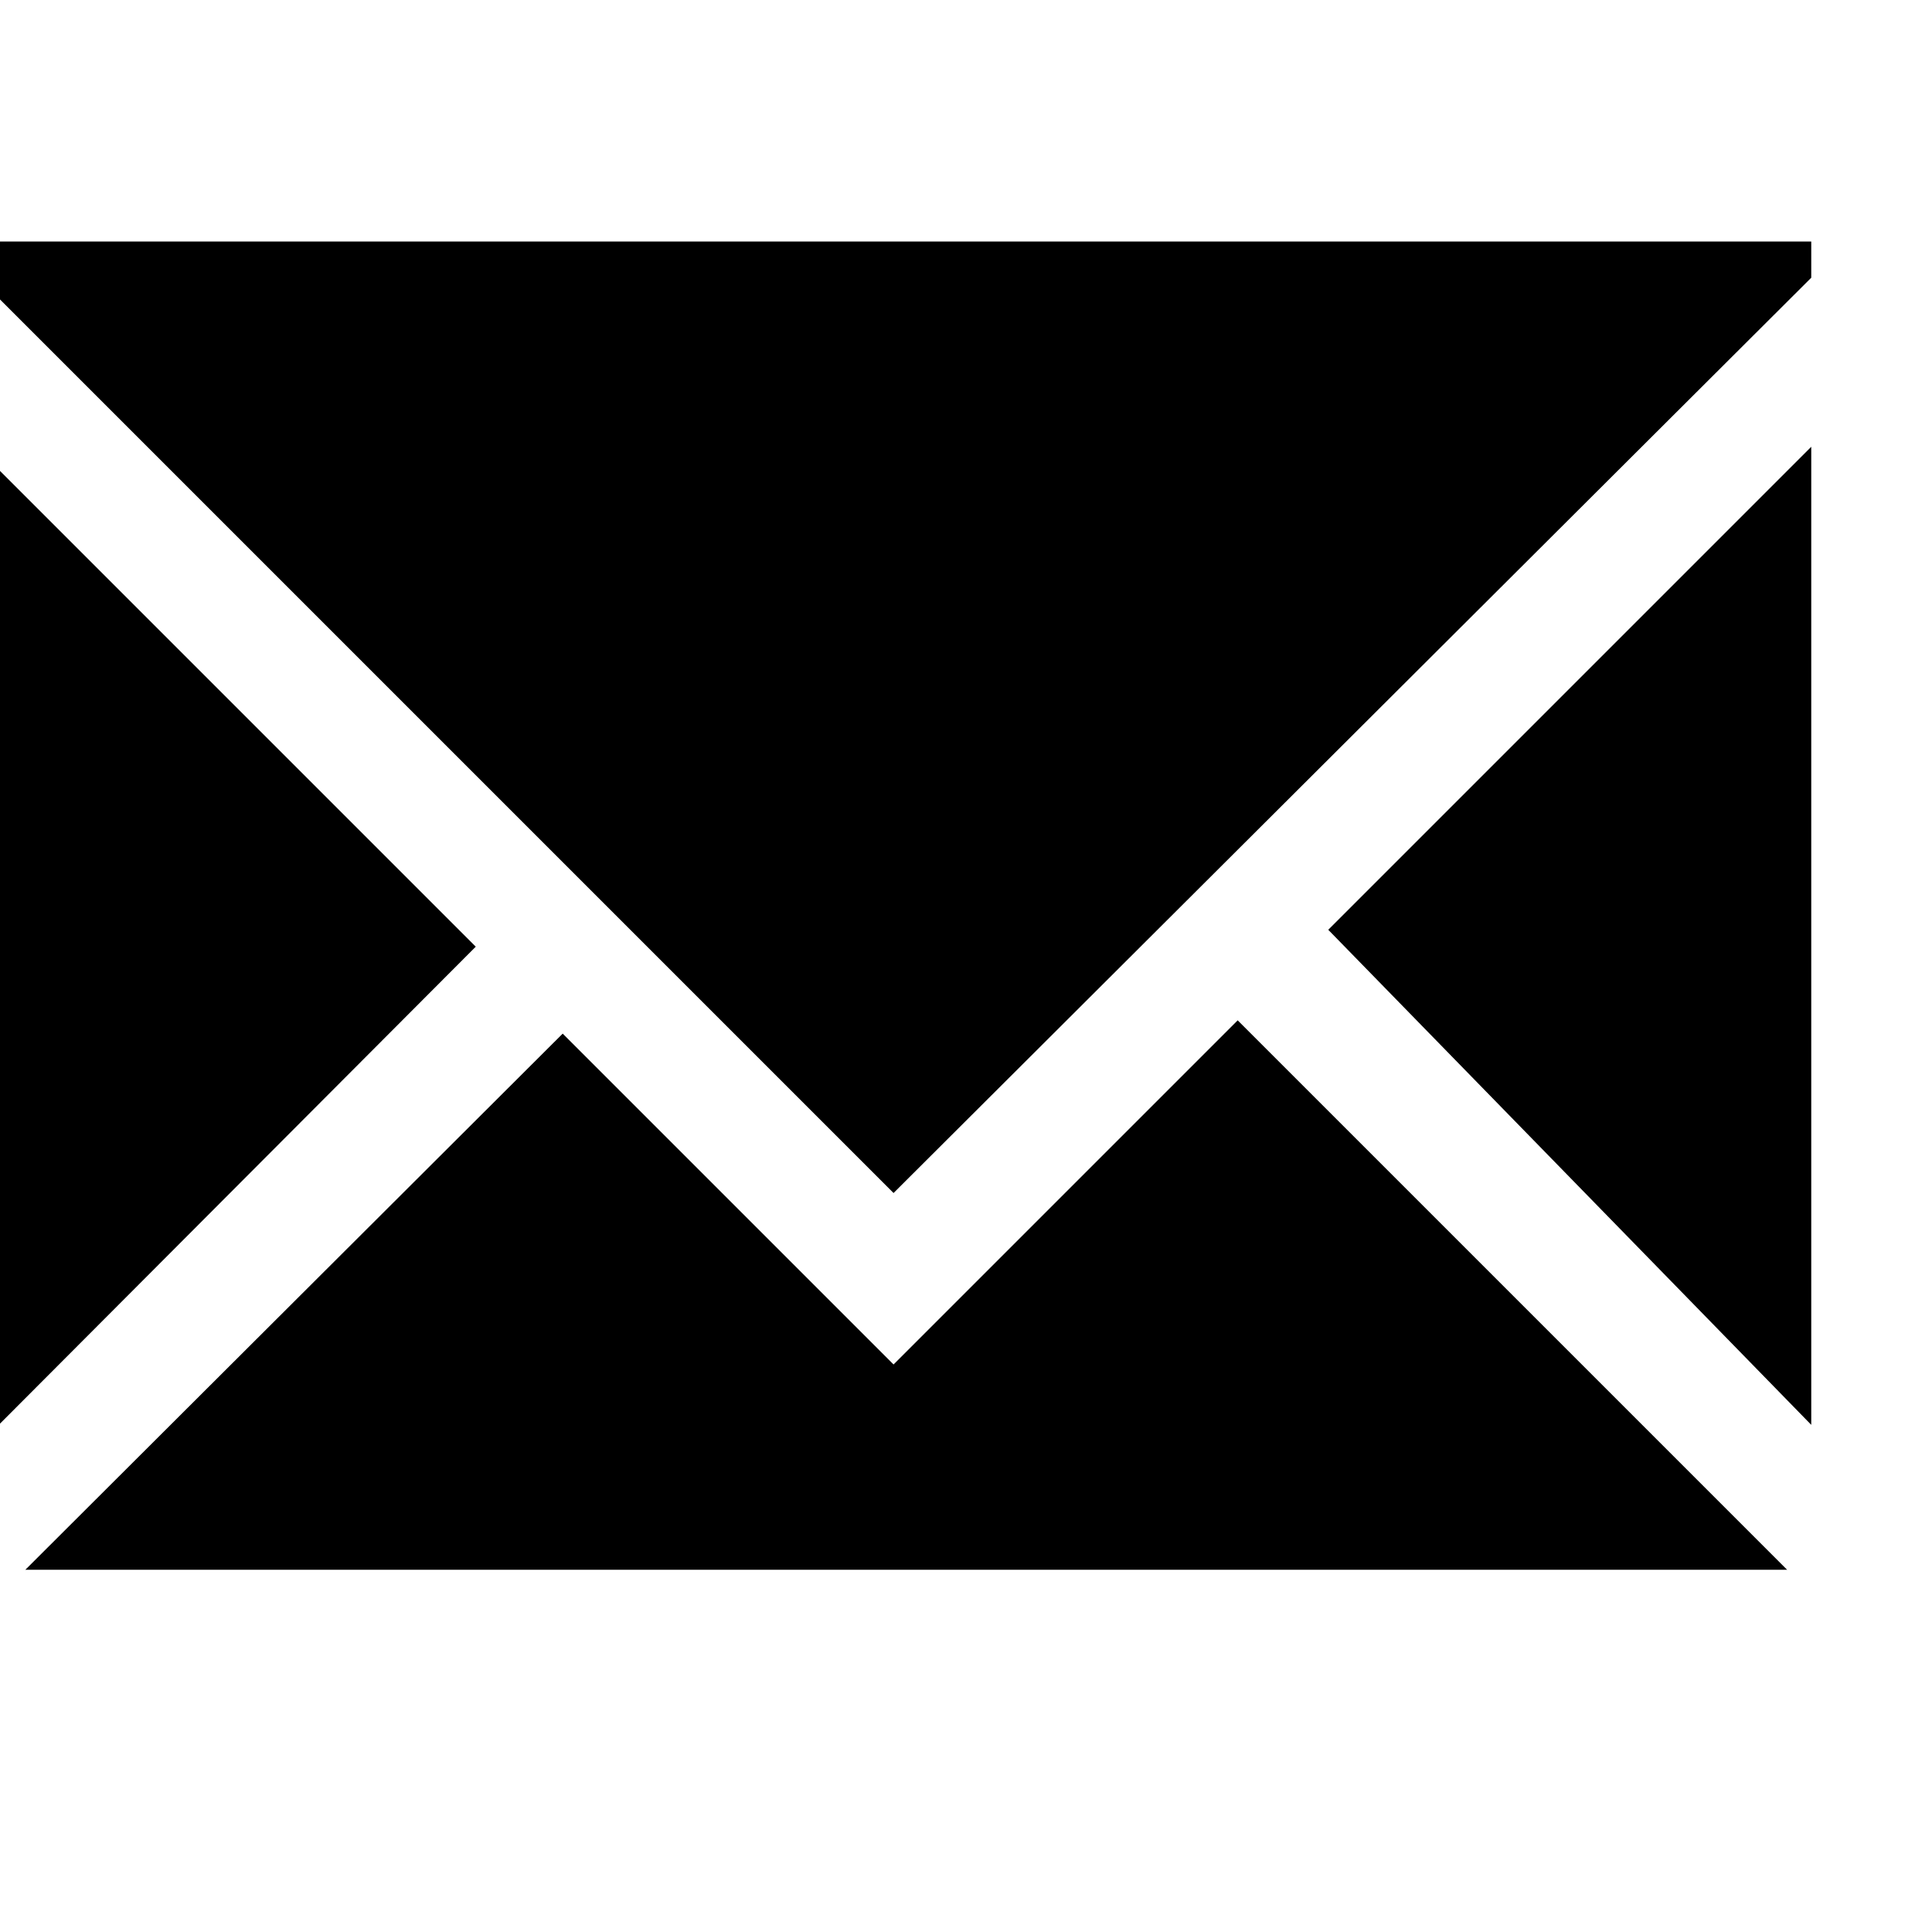 <svg id="assets" xmlns="http://www.w3.org/2000/svg" width="16" height="16" viewBox="0 0 16 16">
  <title>mail-16</title>
  <g id="Layer_201" data-name="Layer%201">
    <path d="M15,11.8V3.7l-4,4ZM.21,13H14.8L10.25,8.45,7.4,11.3,4.66,8.56ZM0,3.9v7.89L3.94,7.84ZM0,2v.48l7.4,7.4L15,2.3V2Z"/>
  </g>
</svg>
